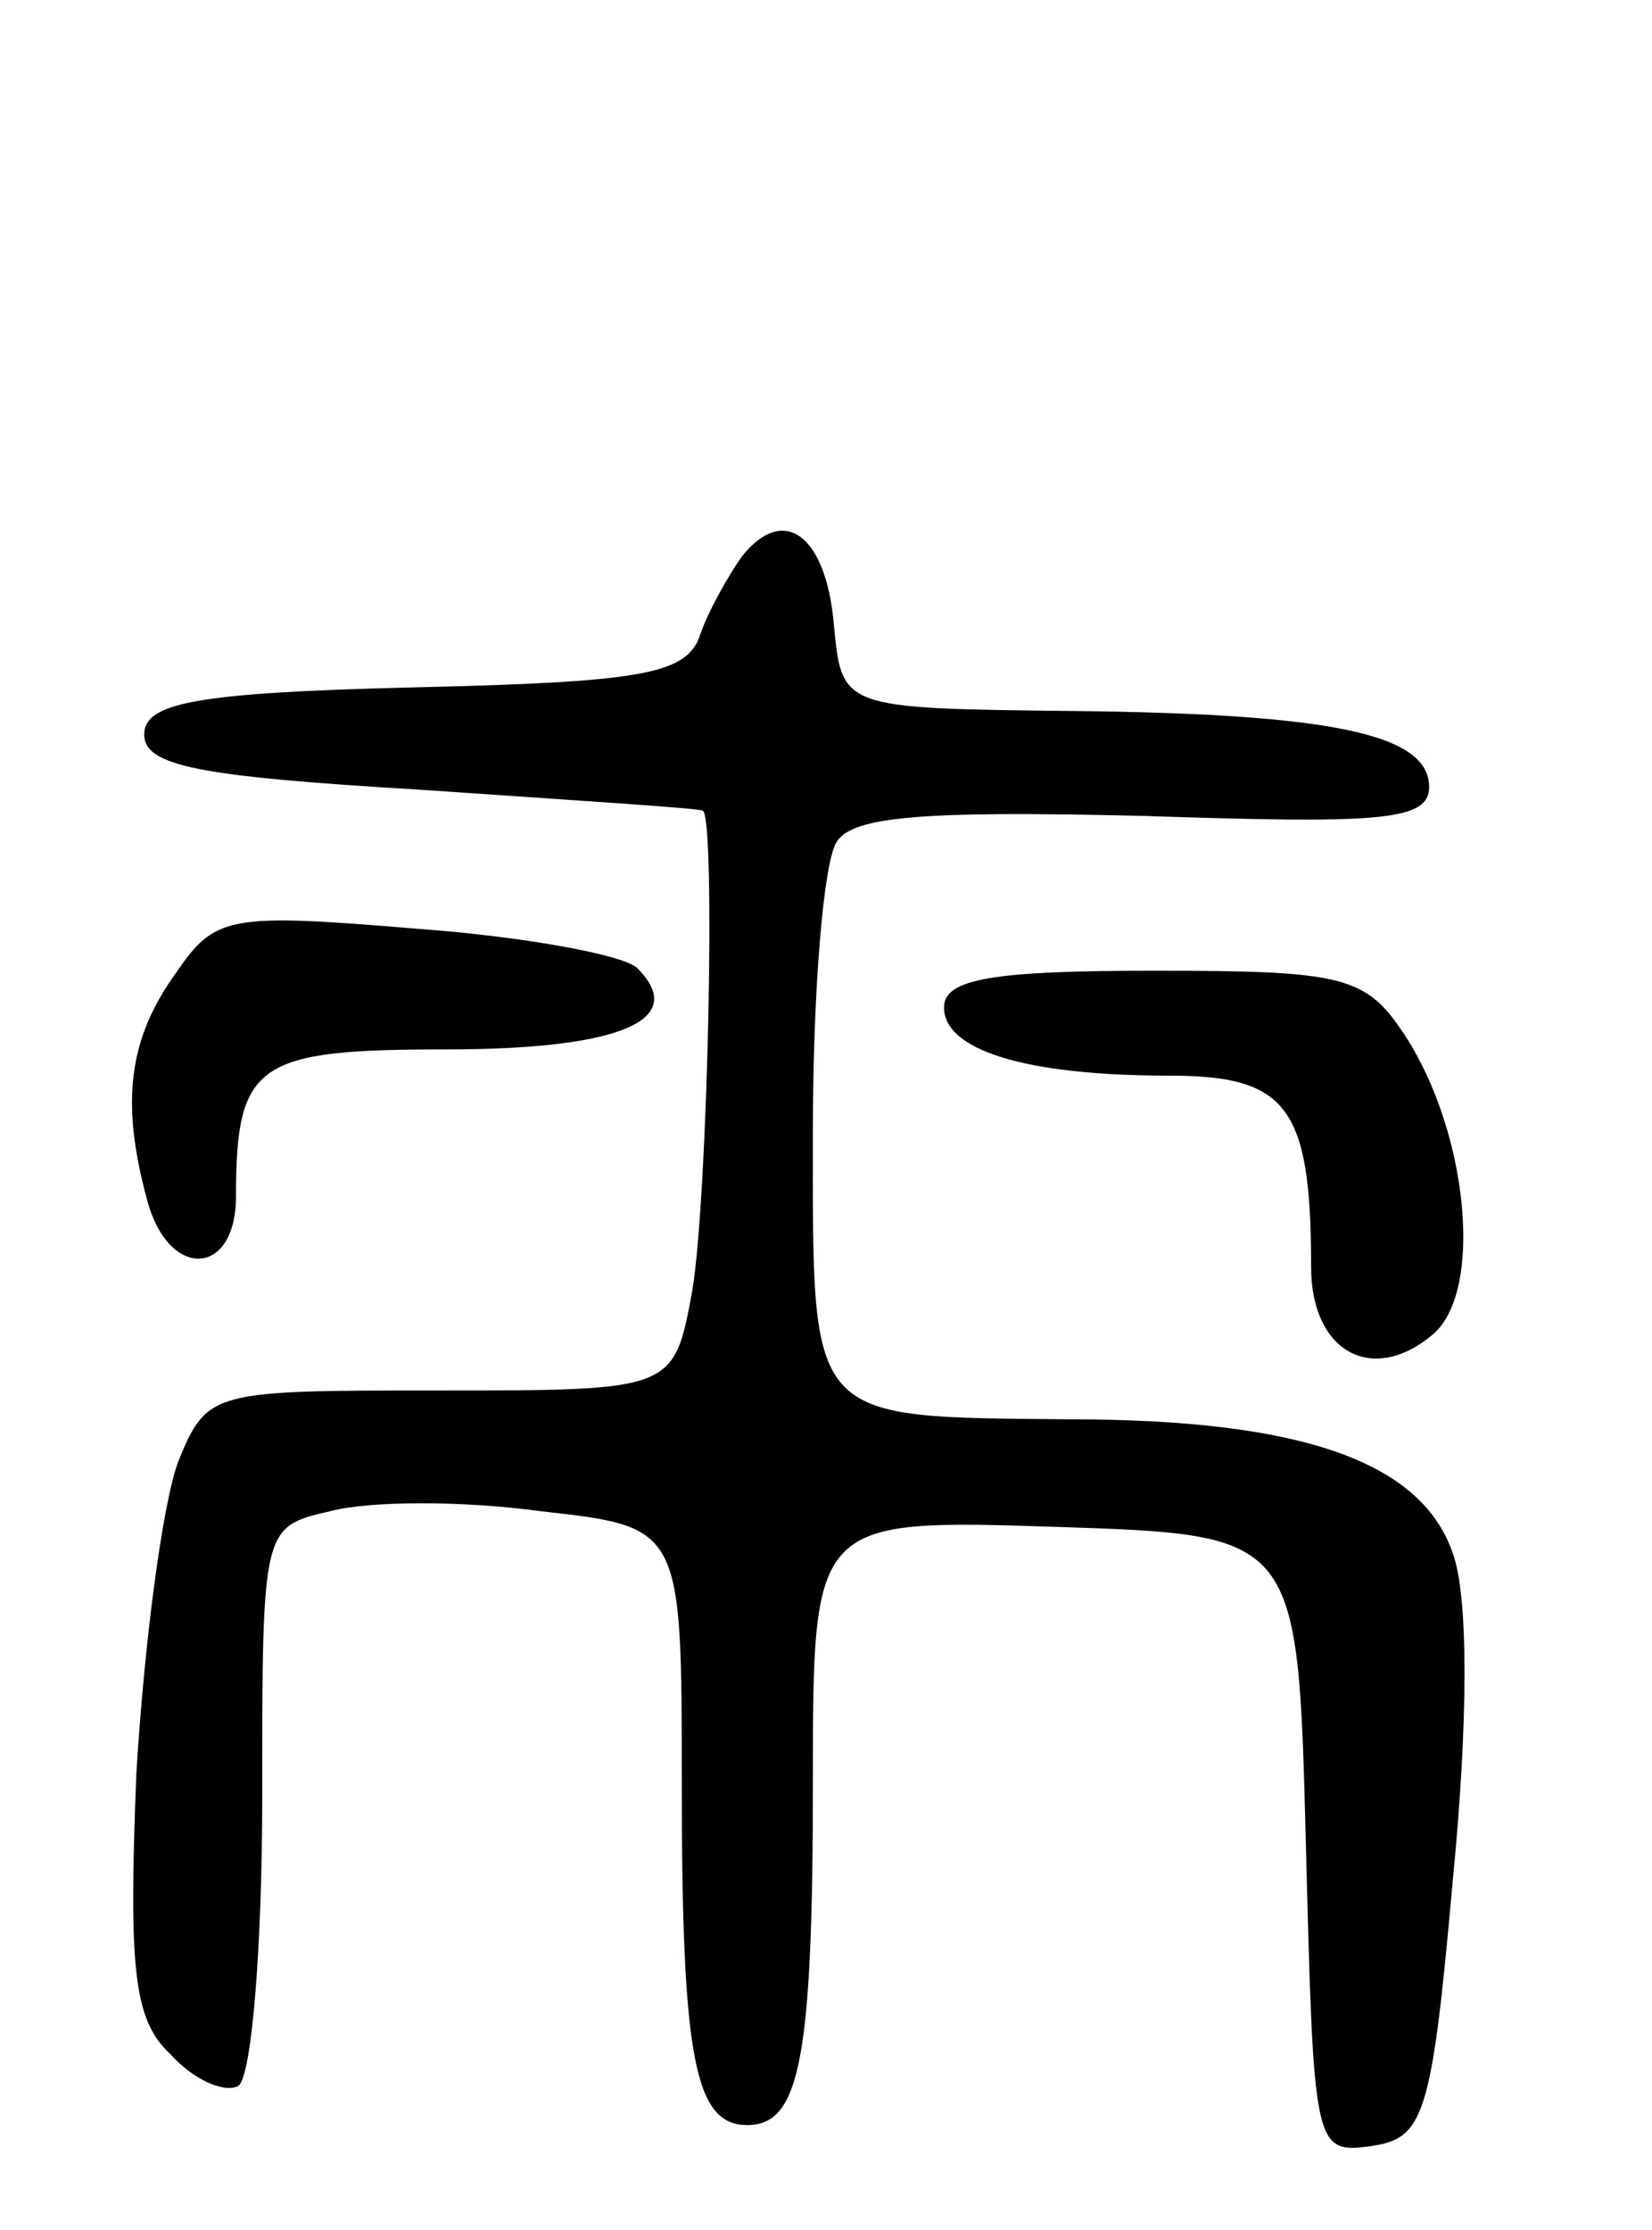 <svg version="1.0" xmlns="http://www.w3.org/2000/svg"
 width="63pt" height="85pt" viewBox="0 0 63 85"
 preserveAspectRatio="xMidYMid meet">
<g transform="translate(0,85) scale(0.1,-0.1)"
fill="#000000" stroke="none">
<path d="M283 638 c-5 -7 -13 -21 -16 -30 -5 -15 -22 -18 -109 -20 -84 -2
-103 -6 -103 -18 0 -12 21 -16 105 -21 58 -4 106 -7 108 -8 5 -2 2 -147 -4
-183 -7 -38 -7 -38 -96 -38 -87 0 -89 0 -100 -27 -6 -16 -13 -69 -16 -119 -3
-75 -1 -94 13 -107 9 -10 21 -15 26 -12 5 4 9 53 9 110 0 103 0 103 26 109 15
4 51 4 80 0 54 -6 54 -6 54 -104 0 -105 5 -130 25 -130 20 0 25 25 25 131 0
100 0 100 93 97 92 -3 92 -3 95 -121 3 -116 3 -118 25 -115 20 3 23 11 31 101
6 61 6 109 0 125 -12 35 -58 51 -146 51 -101 1 -98 -2 -98 110 0 53 4 102 9
110 6 10 34 12 117 10 90 -3 109 -2 109 11 0 20 -36 28 -137 29 -87 1 -87 1
-90 33 -3 34 -19 46 -35 26z"/>
<path d="M67 479 c-18 -25 -21 -49 -11 -86 8 -31 34 -30 34 1 0 51 8 56 80 56
66 0 93 11 73 31 -5 5 -43 12 -84 15 -72 6 -77 5 -92 -17z"/>
<path d="M360 466 c0 -16 30 -26 86 -26 45 0 54 -12 54 -73 0 -32 23 -45 46
-26 20 16 14 77 -10 114 -15 23 -23 25 -96 25 -61 0 -80 -3 -80 -14z"/>
</g>
</svg>
